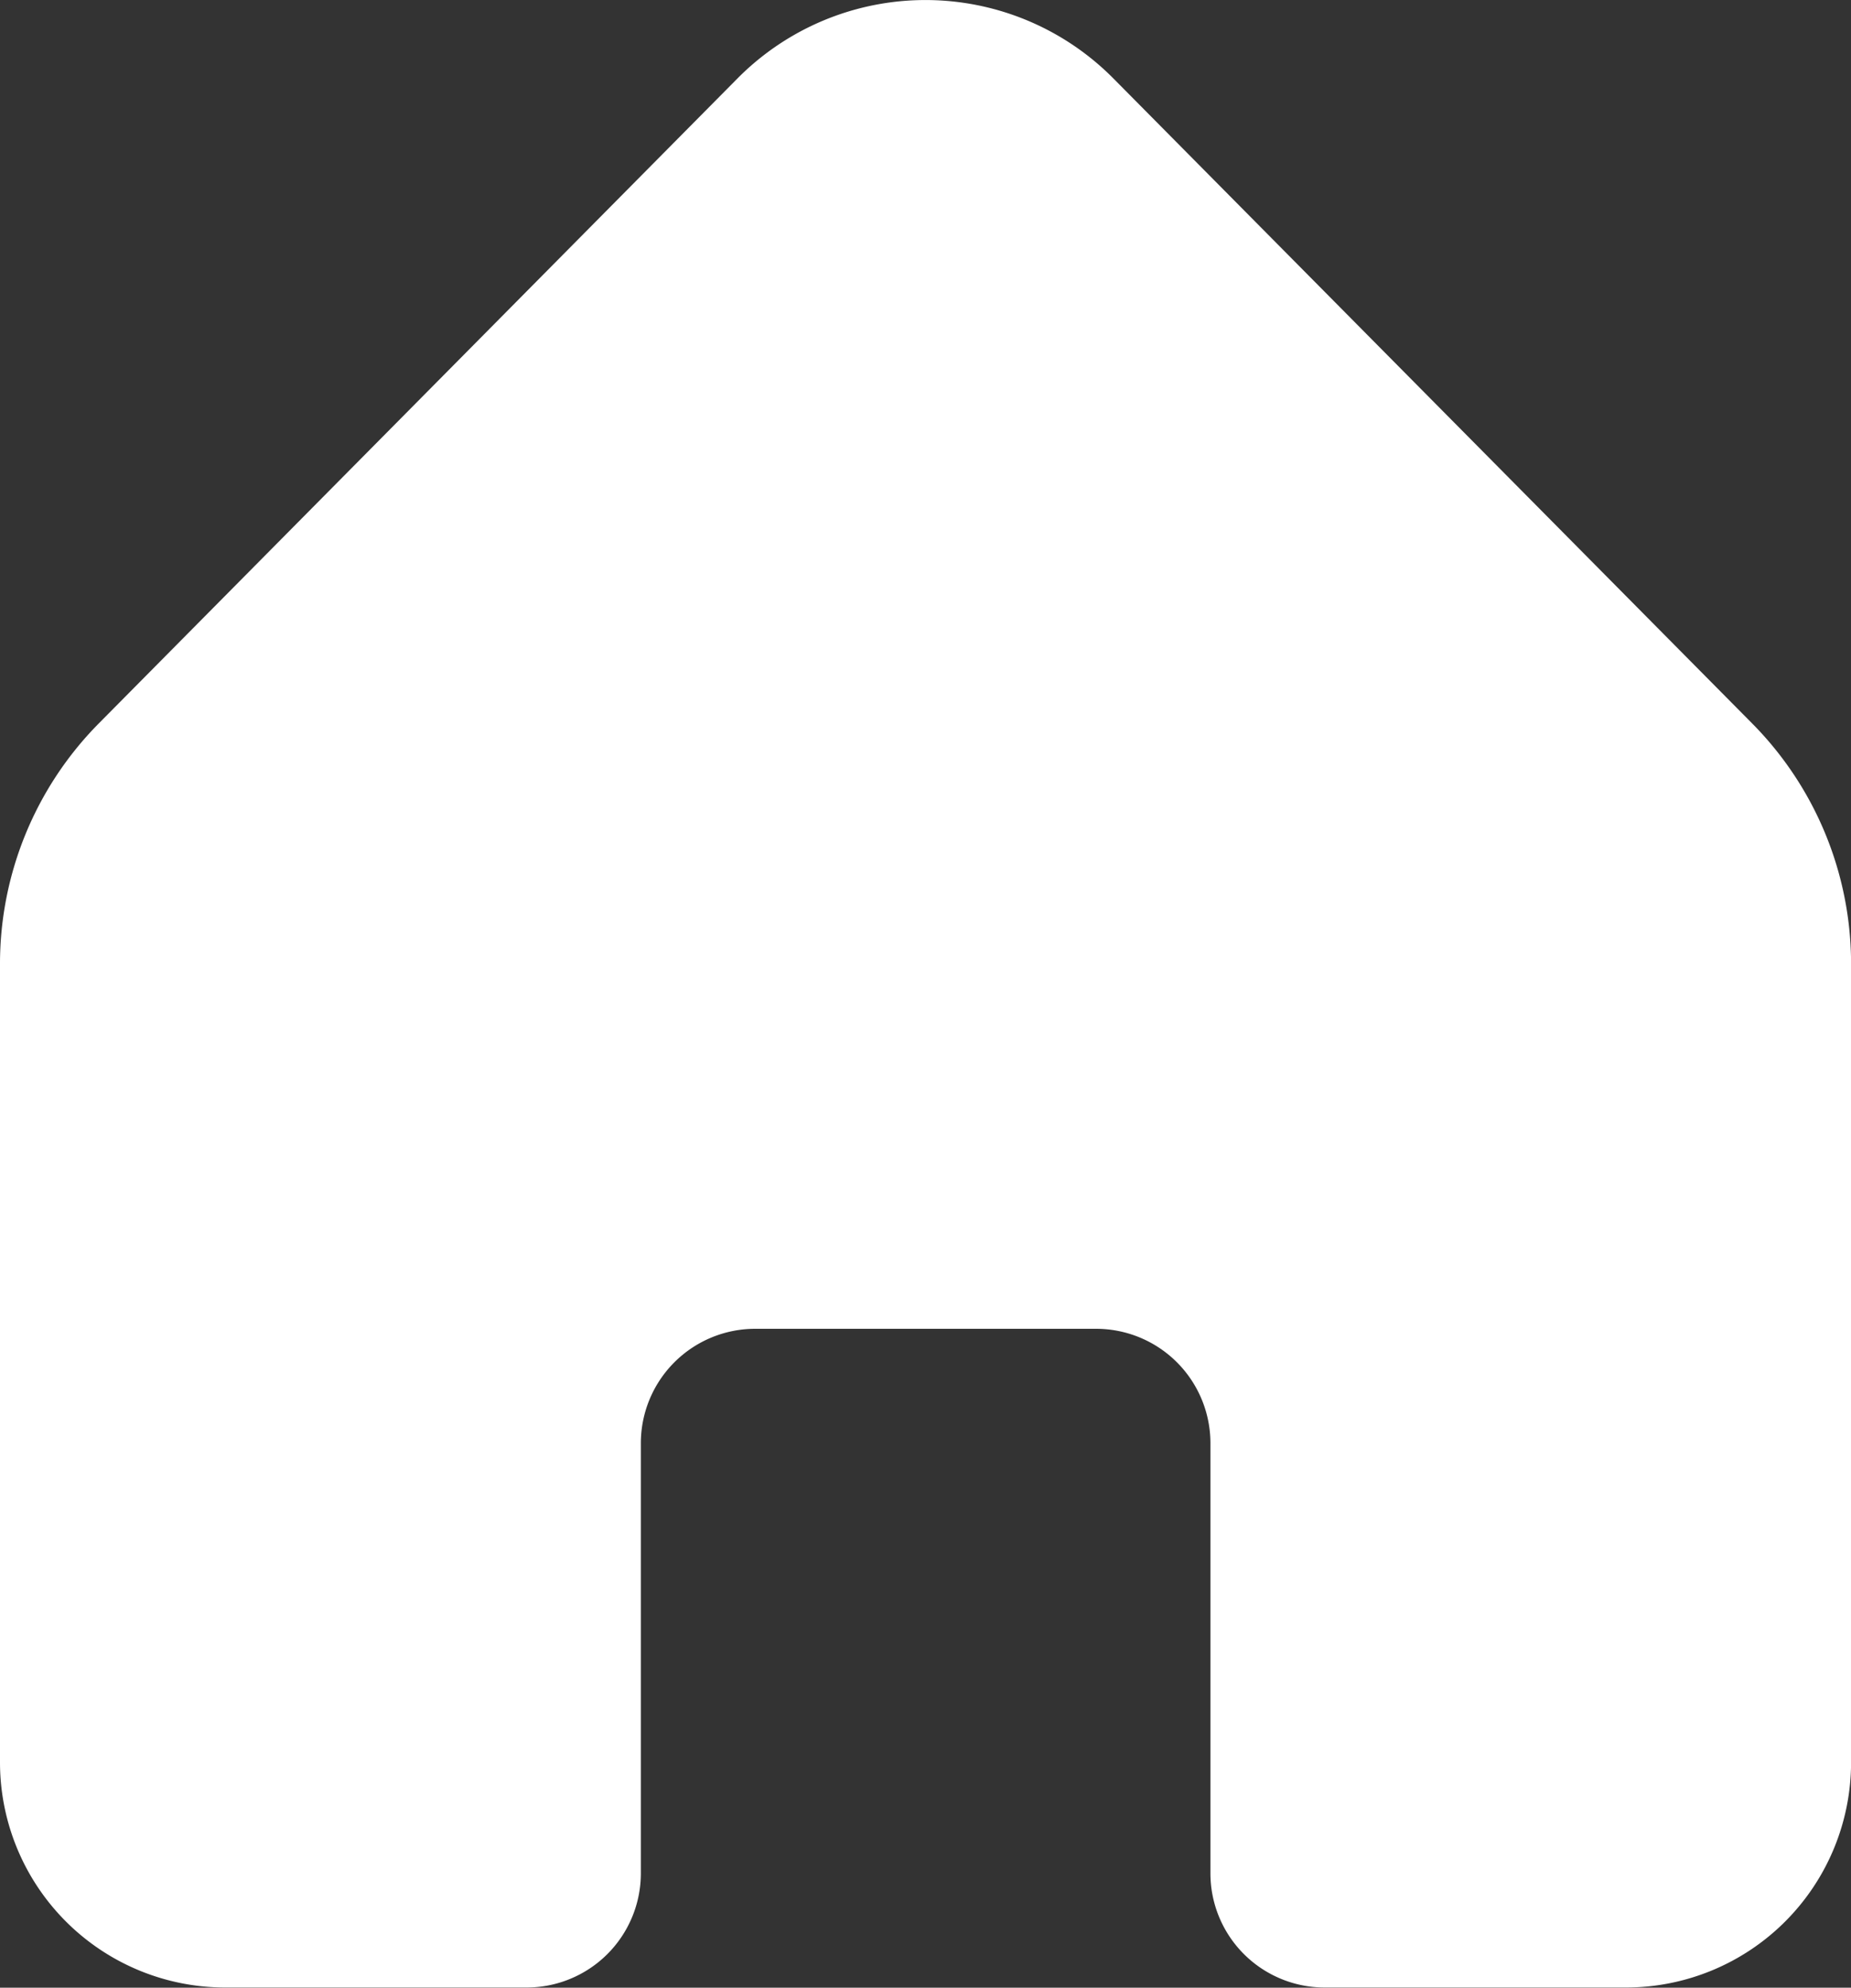 <svg xmlns="http://www.w3.org/2000/svg" width="26.7" height="28.661" viewBox="0 0 26.7 28.661">
  <rect x="0" y="0" width="26.7" height="28.661" fill="#333333" stroke="none"/>
  <g id="Group_659" data-name="Group 659" transform="translate(0)">
    <path id="Path_292" data-name="Path 292" d="M91.116,142.939l-9.213,9.3a4.928,4.928,0,0,0-1.426,3.466v11.515a3.248,3.248,0,0,0,3.247,3.247h4.35a1.647,1.647,0,0,0,1.647-1.647v-6.2a1.65,1.65,0,0,1,1.651-1.651h4.914a1.65,1.65,0,0,1,1.651,1.651v6.2a1.647,1.647,0,0,0,1.647,1.647h4.348a3.247,3.247,0,0,0,3.246-3.247V155.708a4.927,4.927,0,0,0-1.425-3.466l-9.214-9.3A3.816,3.816,0,0,0,91.116,142.939Z" transform="translate(-80.477 -141.809)" fill="#fff"/>
  </g>
</svg>
